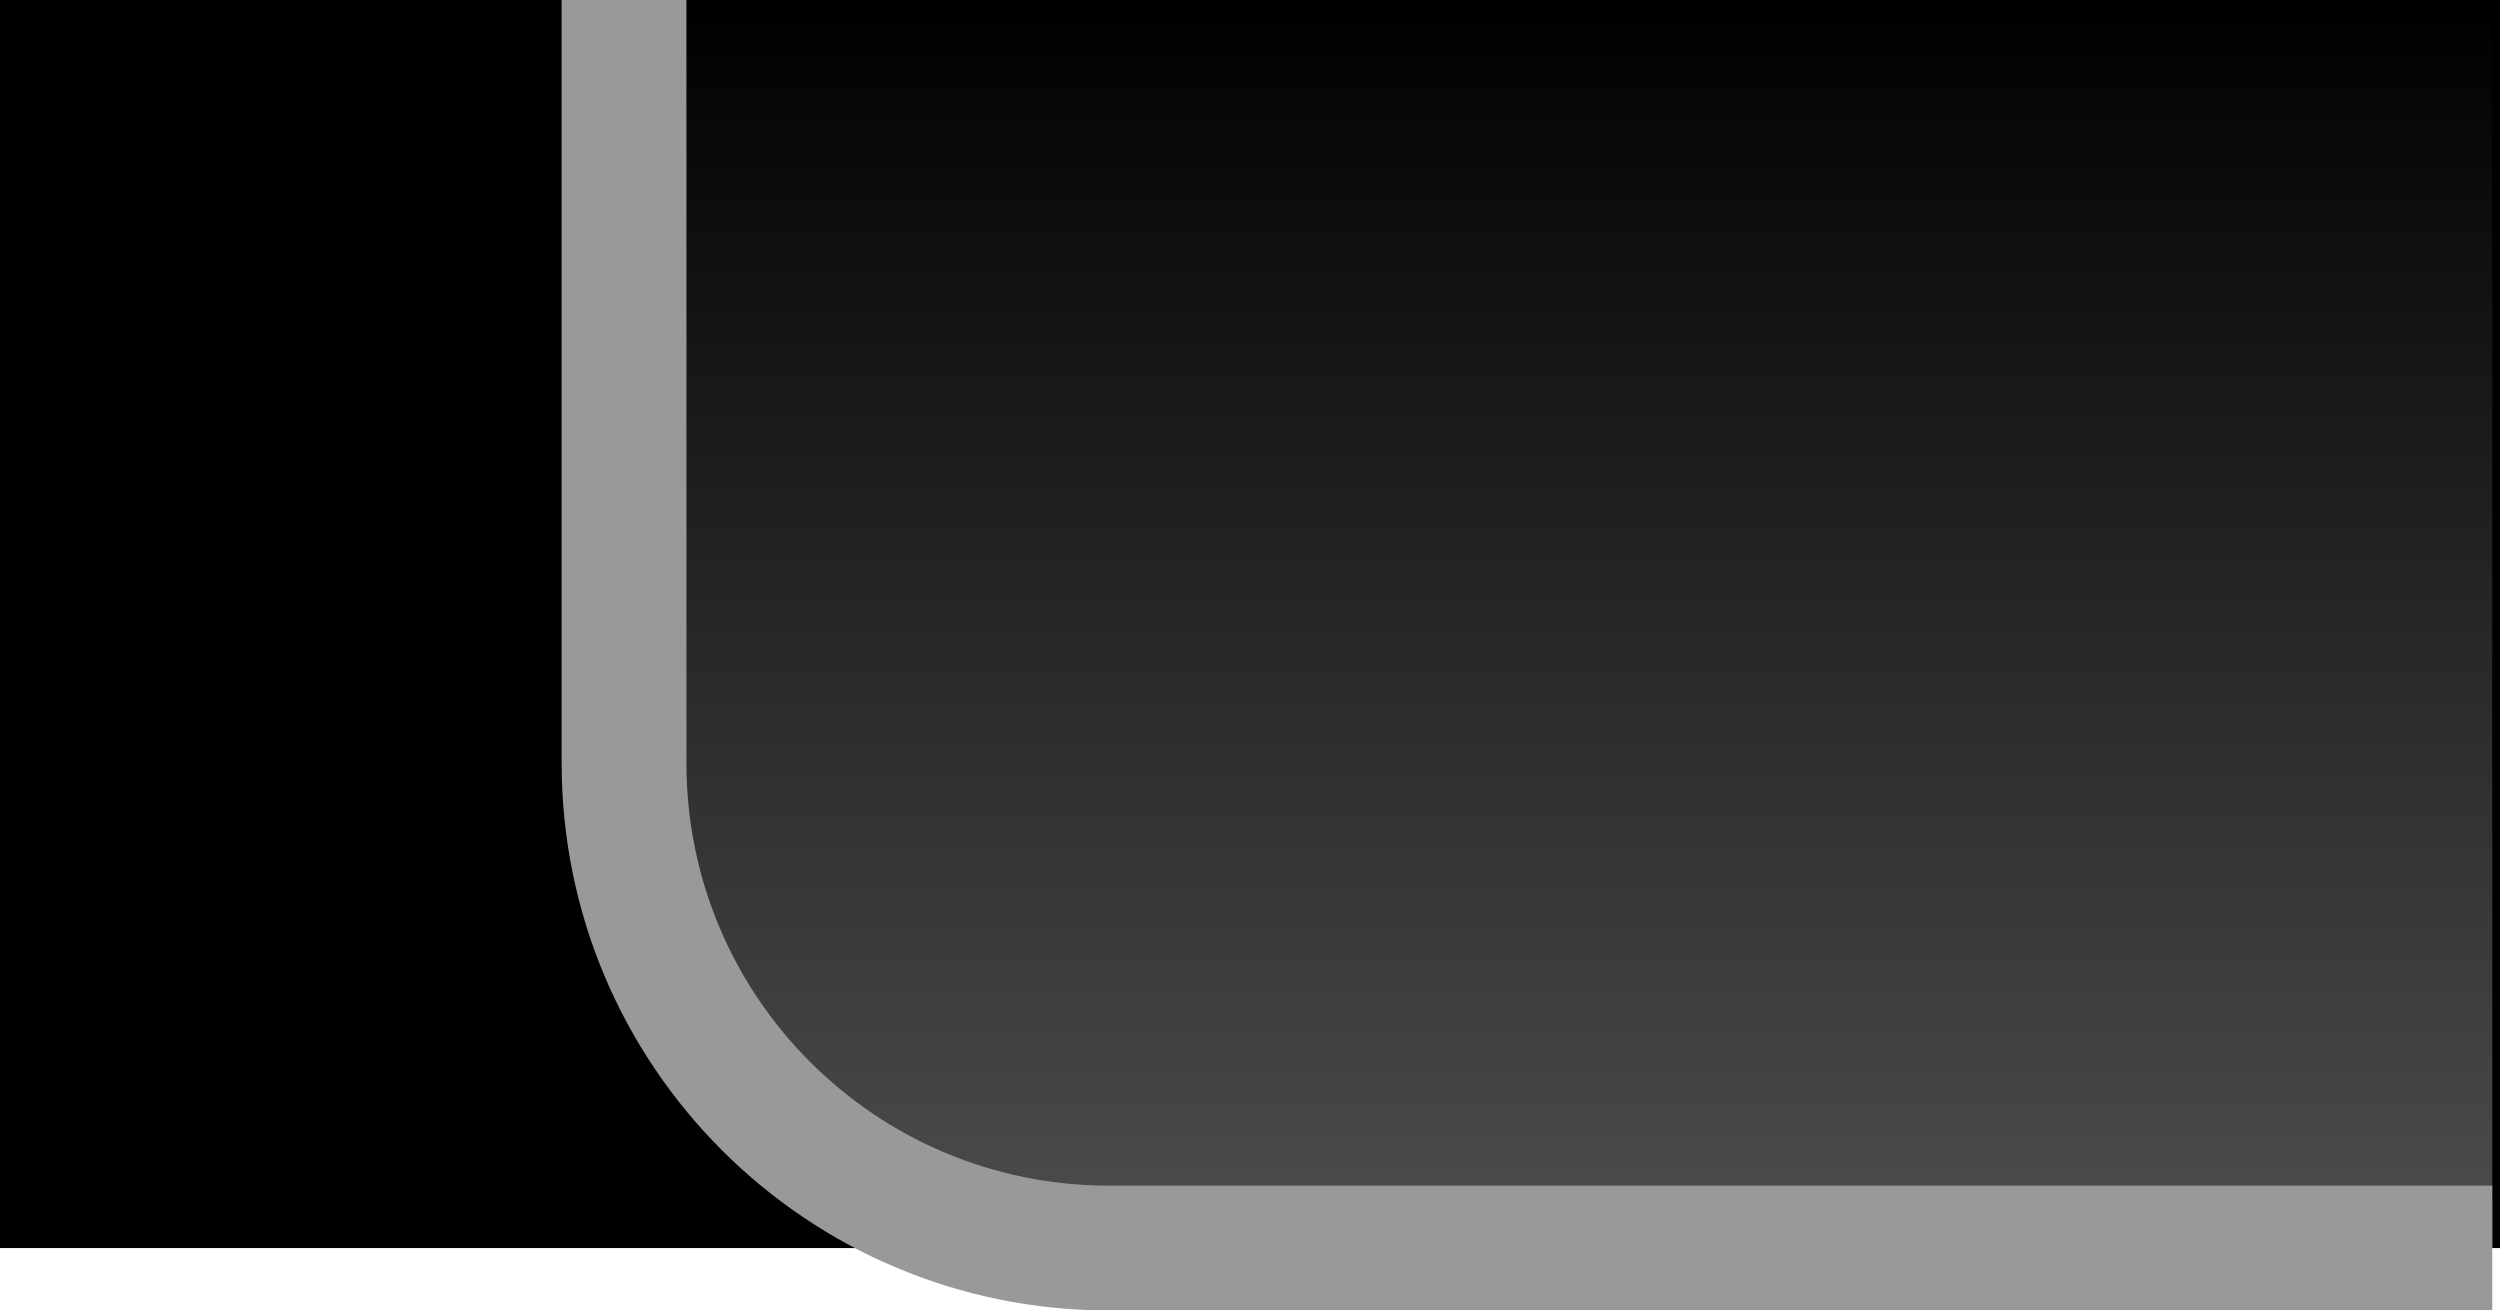 <?xml version="1.0" encoding="UTF-8"?>
<!DOCTYPE svg PUBLIC "-//W3C//DTD SVG 1.1 Tiny//EN" "http://www.w3.org/Graphics/SVG/1.1/DTD/svg11-tiny.dtd">
<svg baseProfile="tiny" xmlns="http://www.w3.org/2000/svg" xmlns:xlink="http://www.w3.org/1999/xlink" width="100%" height="100%" viewBox="0 0 20.031 10.5" style="overflow:visible;enable-background:new 0 0 20.031 10.5">
<g>
<rect width="20.031" height="10"/>
<path style="fill:url(#XMLID_2_);" d="M5,0c0,0,0,3.969,0,6.113l0,0C5,8.262,6.738,10,8.887,10l0,0c2.146,0,11.082,0,11.082,0V0H5    z"/>
<path style="fill:none;stroke:#999999;" d="M5,0c0,0,0,3.969,0,6.113l0,0C5,8.262,6.738,10,8.887,10l0,0    c2.146,0,11.082,0,11.082,0"/>
<defs>
<linearGradient id="XMLID_2_" gradientUnits="userSpaceOnUse" x1="13.984" y1="20.5" x2="13.984" y2="10.5" gradientTransform="matrix(1 0 0 1 -1.5 -10.5)">
<stop offset="0" style="stop-color:#4D4D4D"/>
<stop offset="0.006" style="stop-color:#4D4D4D"/>
<stop offset="1" style="stop-color:#000000"/>
</linearGradient>
</defs>
</g>
</svg>
